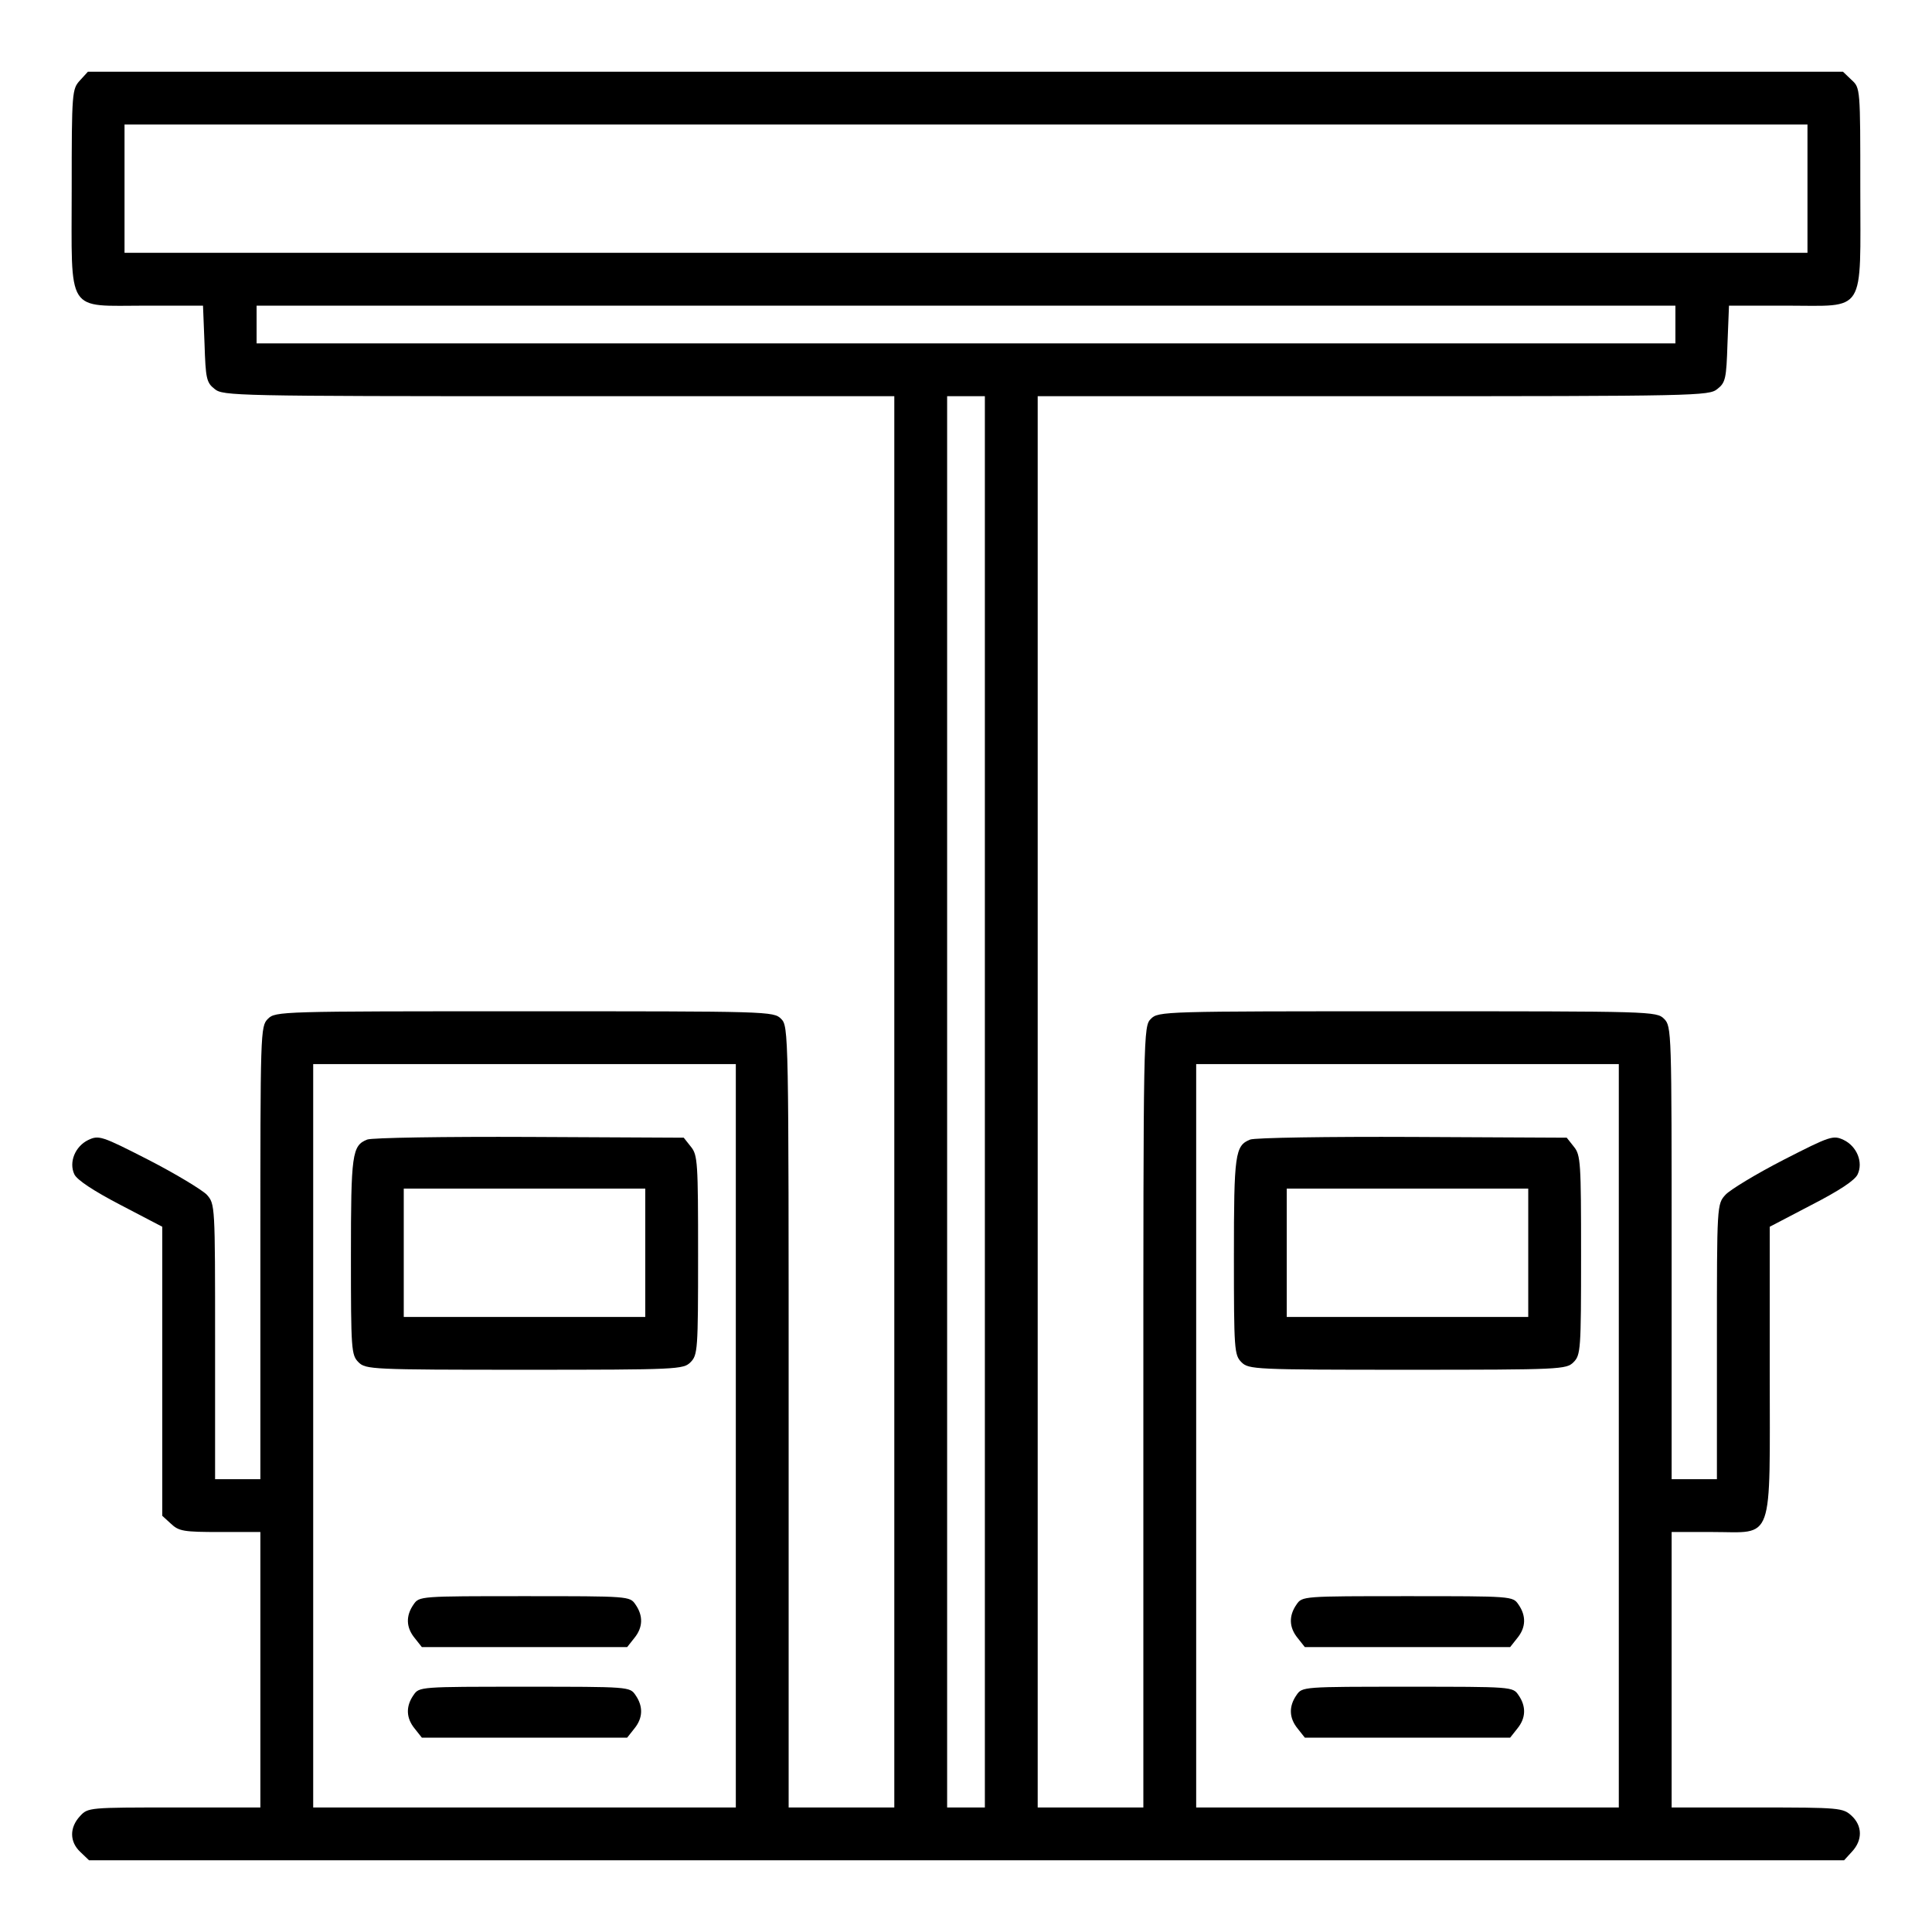 <?xml version="1.0" standalone="no"?>
<!DOCTYPE svg PUBLIC "-//W3C//DTD SVG 20010904//EN"
 "http://www.w3.org/TR/2001/REC-SVG-20010904/DTD/svg10.dtd">
<svg version="1.0" xmlns="http://www.w3.org/2000/svg"
 width="512pt" height="512pt" viewBox="0 0 512 512"
 preserveAspectRatio="xMidYMid meet">

<g transform="translate(0,512) scale(0.1,-0.1)"
fill="#000000" stroke="none">
<path d="M212 4907 c-21 -23 -22 -30 -22 -288 0 -335 -17 -309 197 -309 l151
0 4 -101 c3 -92 5 -103 27 -120 22 -18 52 -19 912 -19 l889 0 0 -1870 0 -1870
-140 0 -140 0 0 1035 c0 1022 0 1035 -20 1055 -20 20 -33 20 -680 20 -647 0
-660 0 -680 -20 -20 -20 -20 -33 -20 -620 l0 -600 -60 0 -60 0 0 364 c0 364 0
365 -22 390 -13 13 -82 55 -154 92 -125 64 -132 66 -160 53 -35 -17 -52 -59
-37 -91 7 -15 51 -44 122 -81 l111 -58 0 -383 0 -383 23 -21 c21 -20 34 -22
130 -22 l107 0 0 -365 0 -365 -228 0 c-226 0 -229 0 -250 -23 -28 -30 -28 -68
1 -95 l23 -22 2325 0 2326 0 21 23 c28 30 28 68 -1 95 -23 21 -31 22 -250 22
l-227 0 0 365 0 365 108 0 c165 0 152 -37 152 428 l0 381 111 58 c72 37 115
65 122 81 15 32 -2 74 -37 91 -28 13 -35 11 -160 -53 -72 -37 -141 -79 -153
-92 -23 -25 -23 -26 -23 -390 l0 -364 -60 0 -60 0 0 600 c0 587 0 600 -20 620
-20 20 -33 20 -680 20 -647 0 -660 0 -680 -20 -20 -20 -20 -33 -20 -1055 l0
-1035 -140 0 -140 0 0 1870 0 1870 889 0 c860 0 890 1 912 19 22 17 24 28 27
120 l4 101 152 0 c213 0 196 -27 196 311 0 265 0 266 -23 287 l-23 22 -2325 0
-2326 0 -21 -23z m4578 -287 l0 -170 -2230 0 -2230 0 0 170 0 170 2230 0 2230
0 0 -170z m-350 -360 l0 -50 -1880 0 -1880 0 0 50 0 50 1880 0 1880 0 0 -50z
m-1830 -2060 l0 -1870 -50 0 -50 0 0 1870 0 1870 50 0 50 0 0 -1870z m-660
-885 l0 -985 -560 0 -560 0 0 985 0 985 560 0 560 0 0 -985z m2340 0 l0 -985
-560 0 -560 0 0 985 0 985 560 0 560 0 0 -985z"/>
<path d="M973 2100 c-40 -16 -43 -38 -43 -309 0 -248 1 -262 20 -281 19 -19
33 -20 440 -20 407 0 421 1 440 20 19 19 20 33 20 284 0 245 -1 265 -19 287
l-19 24 -409 2 c-224 1 -418 -2 -430 -7z m737 -300 l0 -170 -320 0 -320 0 0
170 0 170 320 0 320 0 0 -170z"/>
<path d="M1096 868 c-21 -30 -20 -61 3 -89 l19 -24 272 0 272 0 19 24 c23 28
24 59 3 89 -15 22 -17 22 -294 22 -277 0 -279 0 -294 -22z"/>
<path d="M1096 628 c-21 -30 -20 -61 3 -89 l19 -24 272 0 272 0 19 24 c23 28
24 59 3 89 -15 22 -17 22 -294 22 -277 0 -279 0 -294 -22z"/>
<path d="M3313 2100 c-40 -16 -43 -38 -43 -309 0 -248 1 -262 20 -281 19 -19
33 -20 440 -20 407 0 421 1 440 20 19 19 20 33 20 284 0 245 -1 265 -19 287
l-19 24 -409 2 c-224 1 -418 -2 -430 -7z m737 -300 l0 -170 -320 0 -320 0 0
170 0 170 320 0 320 0 0 -170z"/>
<path d="M3436 868 c-21 -30 -20 -61 3 -89 l19 -24 272 0 272 0 19 24 c23 28
24 59 3 89 -15 22 -17 22 -294 22 -277 0 -279 0 -294 -22z"/>
<path d="M3436 628 c-21 -30 -20 -61 3 -89 l19 -24 272 0 272 0 19 24 c23 28
24 59 3 89 -15 22 -17 22 -294 22 -277 0 -279 0 -294 -22z"/>
</g>
</svg>
